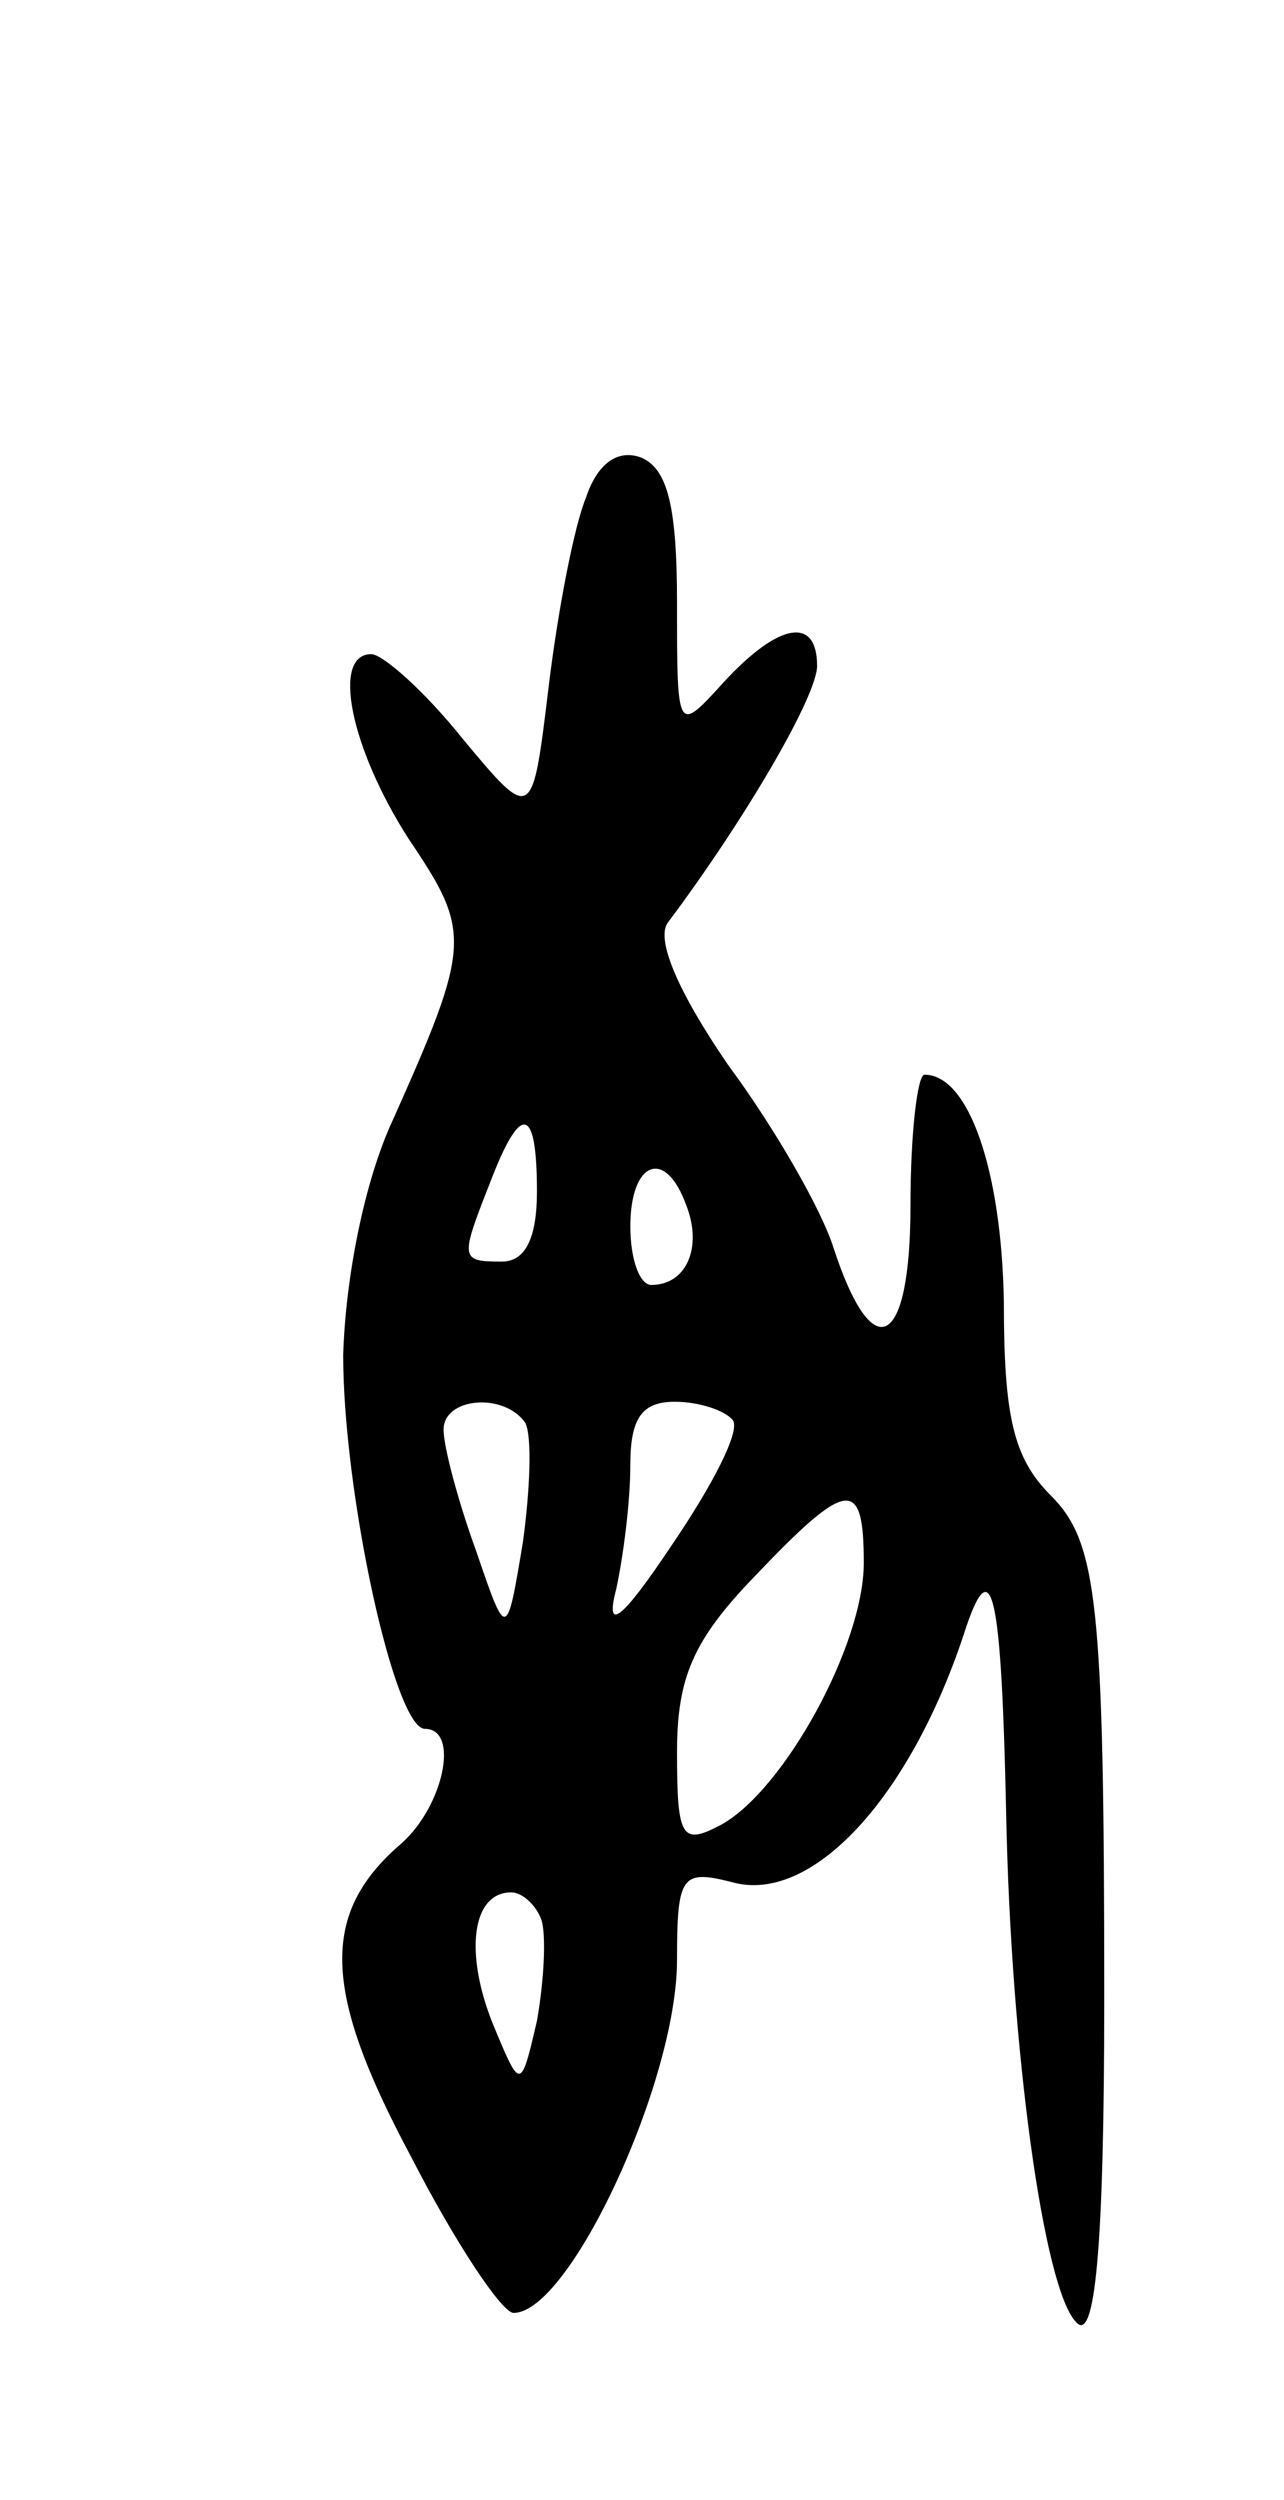 <svg version="1.0" xmlns="http://www.w3.org/2000/svg"
 width="55pt" height="107pt" viewBox="0 0 55 107"
 preserveAspectRatio="xMidYMid meet">
<g transform="translate(0,107) scale(0.1,-0.1)"
fill="#000000" stroke="none">
<path d="M251 857 c-5 -12 -12 -48 -16 -81 -7 -58 -7 -58 -37 -22 -16 20 -34
36 -39 36 -17 0 -9 -40 16 -79 27 -40 27 -45 -7 -121 -12 -26 -20 -67 -21
-100 0 -59 22 -160 35 -160 15 0 8 -33 -10 -49 -35 -30 -34 -63 4 -134 19 -37
39 -67 44 -67 24 0 70 99 70 151 0 37 2 39 25 33 34 -8 76 38 99 110 11 32 15
14 17 -81 2 -100 16 -203 30 -217 8 -9 12 31 12 139 0 170 -3 195 -23 215 -16
16 -20 34 -20 83 -1 56 -15 97 -34 97 -3 0 -6 -25 -6 -56 0 -61 -16 -70 -33
-18 -5 16 -25 51 -45 78 -22 32 -31 54 -26 61 33 44 64 97 64 110 0 21 -16 19
-40 -7 -20 -22 -20 -22 -20 34 0 41 -4 57 -15 62 -10 4 -19 -2 -24 -17z m-21
-297 c0 -20 -5 -30 -15 -30 -18 0 -18 1 -5 34 13 34 20 33 20 -4z m64 -6 c7
-18 0 -34 -15 -34 -5 0 -9 11 -9 25 0 28 15 34 24 9z m-69 -93 c3 -6 2 -29 -1
-51 -7 -42 -7 -42 -20 -4 -8 22 -14 45 -14 52 0 14 26 16 35 3z m89 1 c3 -5
-9 -28 -26 -53 -22 -33 -29 -38 -24 -19 3 14 6 37 6 53 0 20 5 27 19 27 11 0
22 -4 25 -8z m56 -61 c0 -35 -34 -97 -61 -112 -17 -9 -19 -6 -19 31 0 32 7 48
33 75 40 42 47 43 47 6z m-138 -153 c2 -7 1 -26 -2 -43 -7 -30 -7 -30 -19 -1
-12 30 -9 56 8 56 5 0 11 -6 13 -12z"/>
</g>
</svg>
